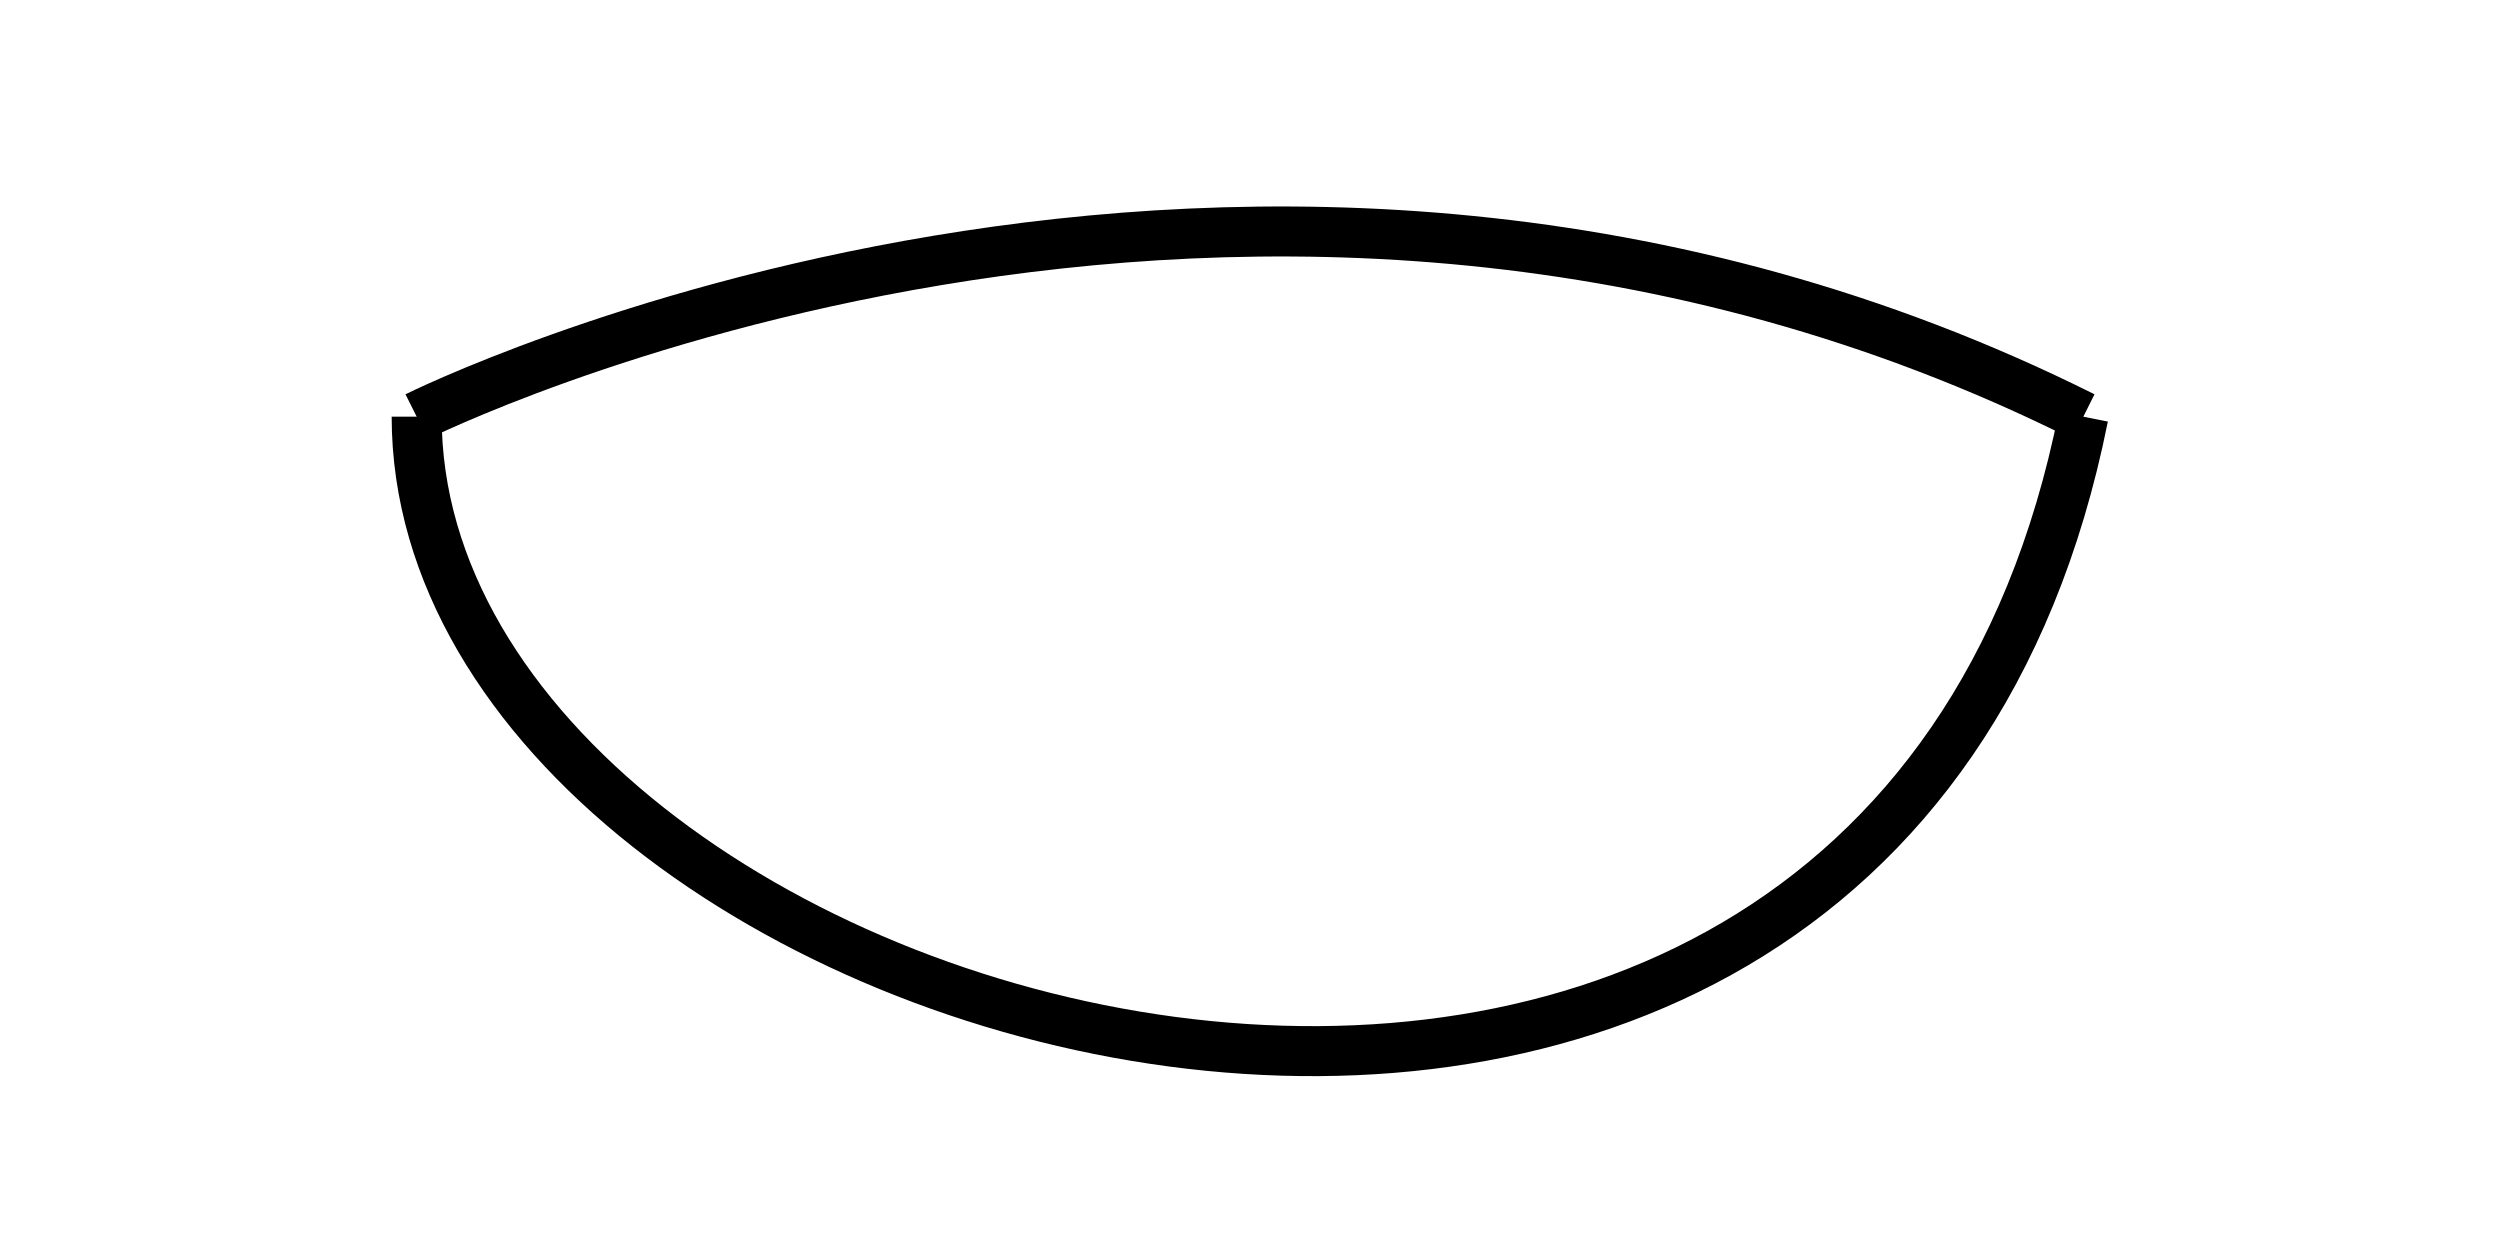 <svg width="60" height="30" viewBox="0 0 60 30" fill="none">
  <path d="M 10 10 C 10 25, 45 35, 50 10" stroke="black" stroke-width="1.2" />
  <path d="M 10 10 C 10 10, 30 0, 50 10" stroke="black" stroke-width="1.2" />
</svg>